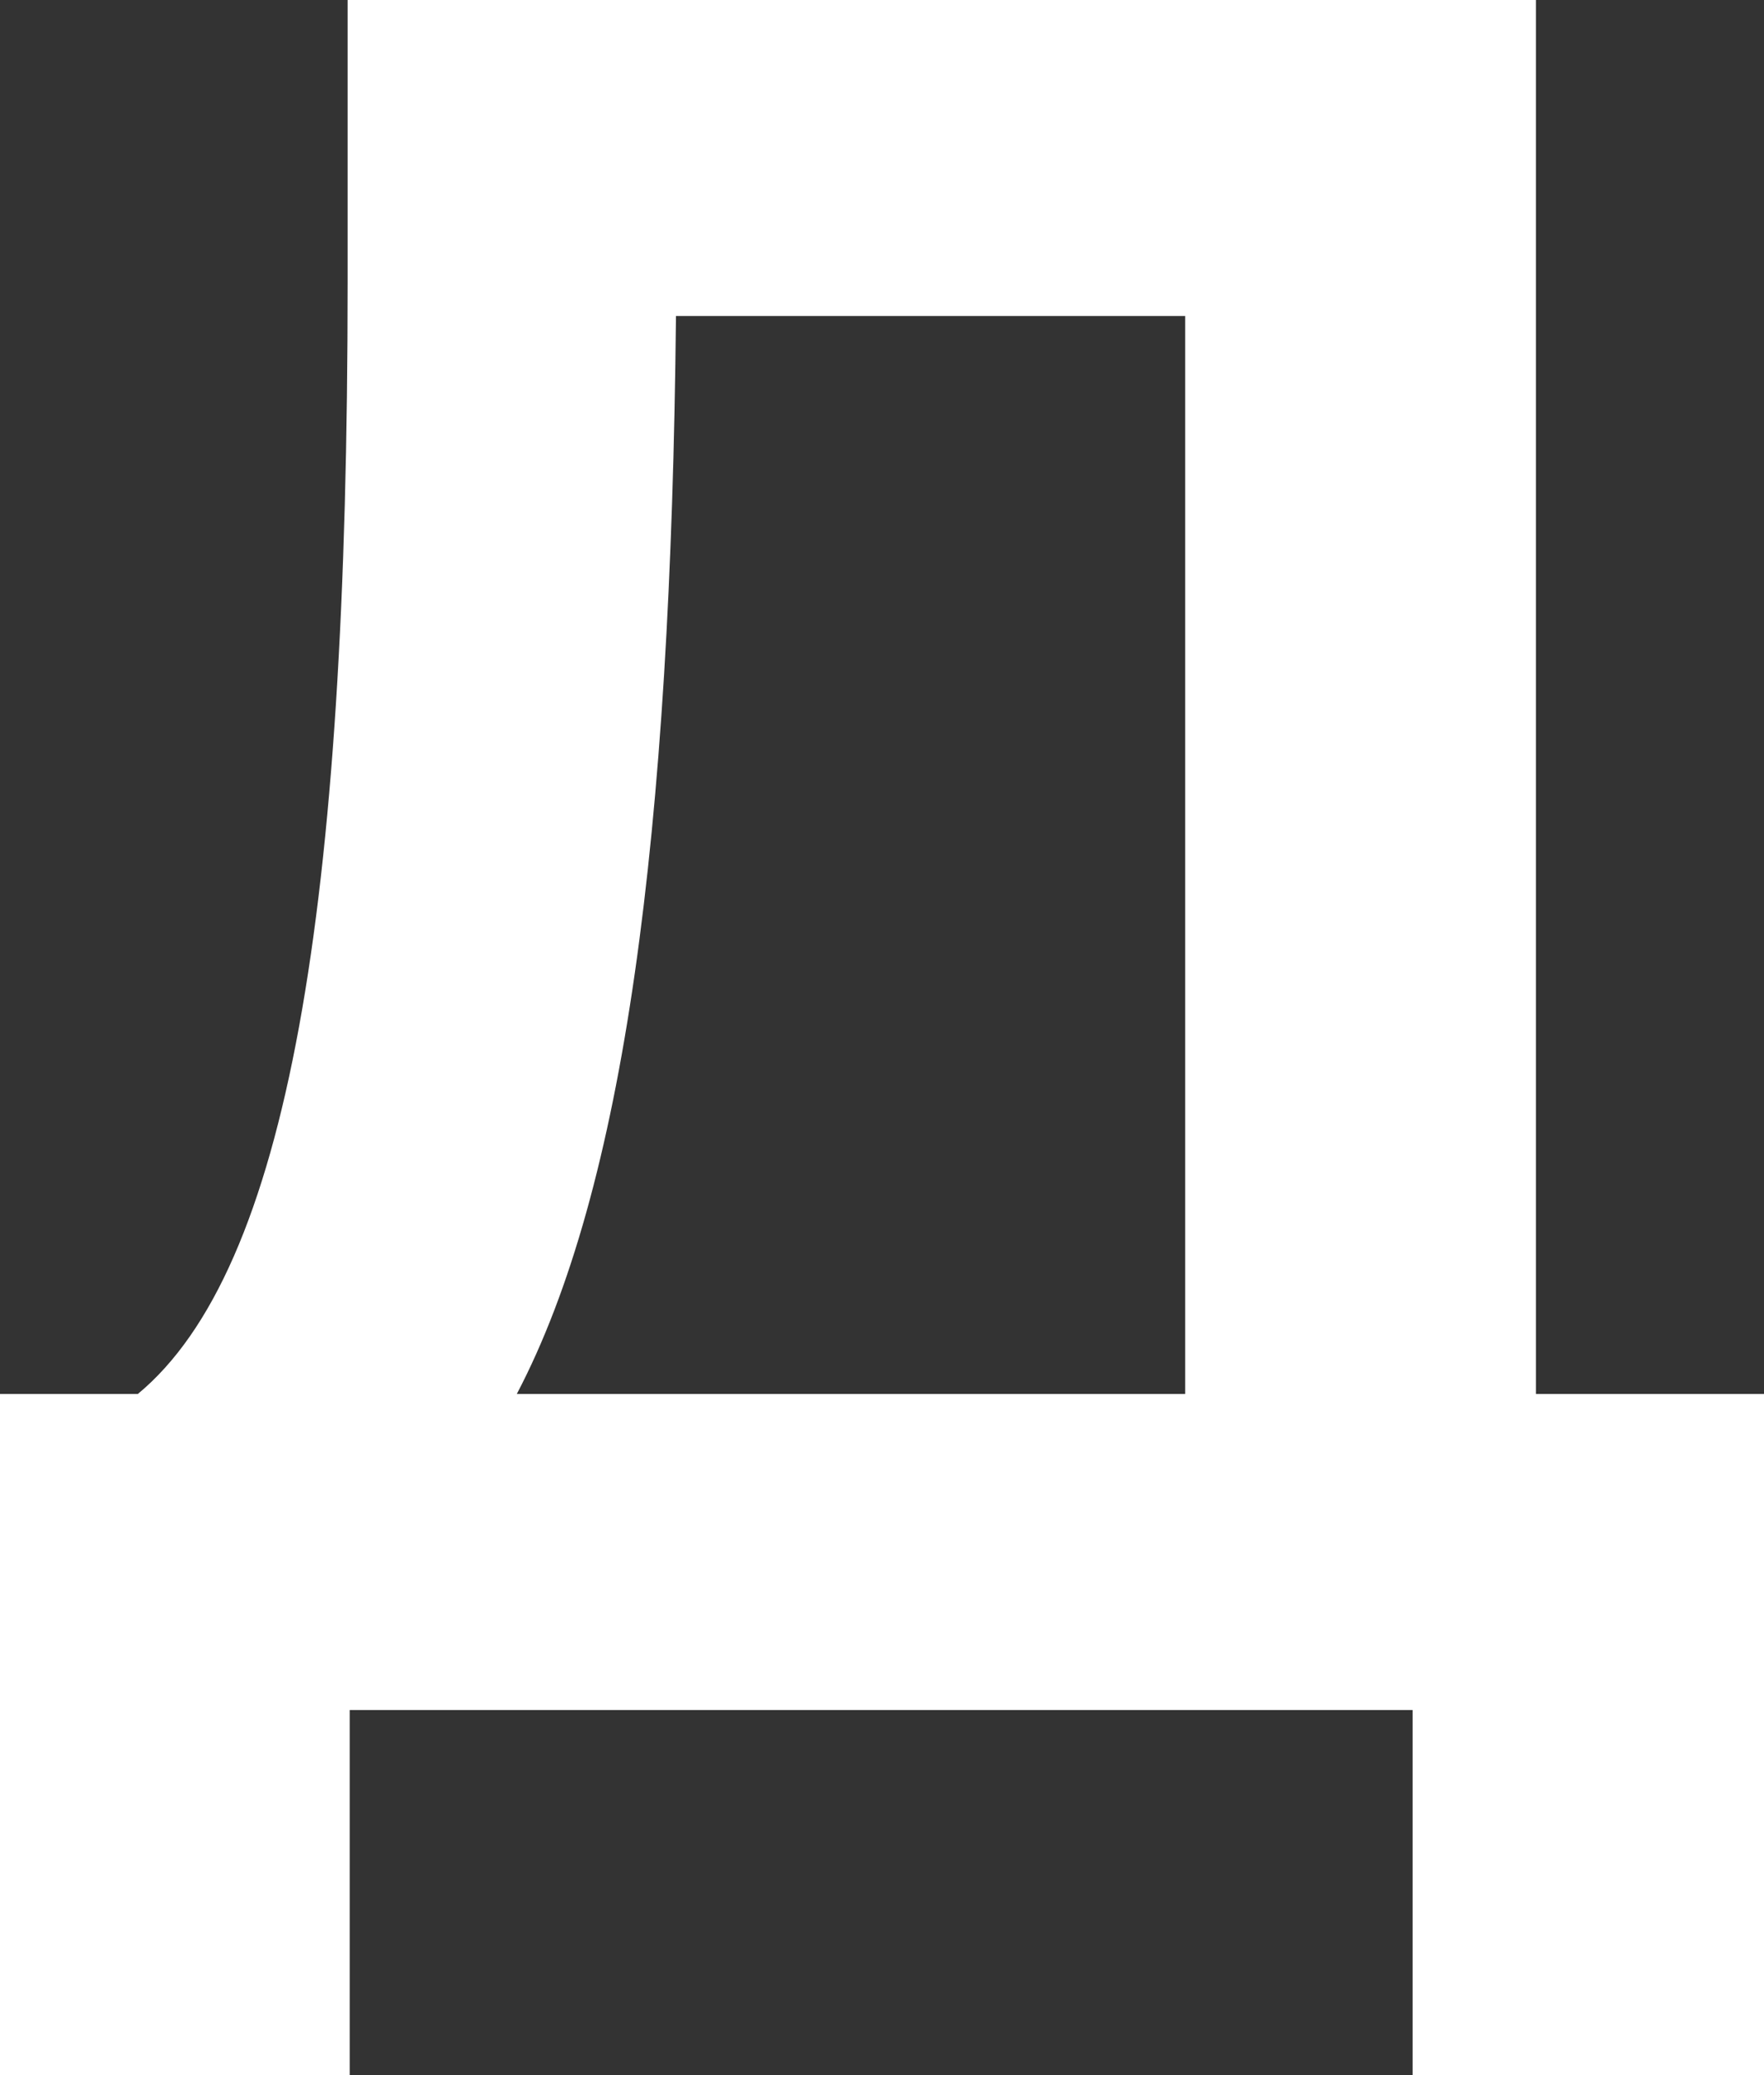 <svg xmlns="http://www.w3.org/2000/svg" viewBox="0 0 51.2 60.22"><rect x="0" y="0" width="51.2" height="60.22" fill="#333333" stroke="none"/><defs><style>.cls-1{fill:#fff;}</style></defs><title>Ресурс 4</title><g id="Слой_2" data-name="Слой 2"><g id="Слой_1-2" data-name="Слой 1"><path class="cls-1" d="M51.2,40.45V60.22H41V49.62H10.15v10.6H0V40.45H4c4.36-3.61,6.09-14.06,6.09-32.25V0H44.58V40.45ZM15,40.45h19.4V9.17H19.62C19.47,24.28,18.12,34.51,15,40.45Z"/></g></g></svg>